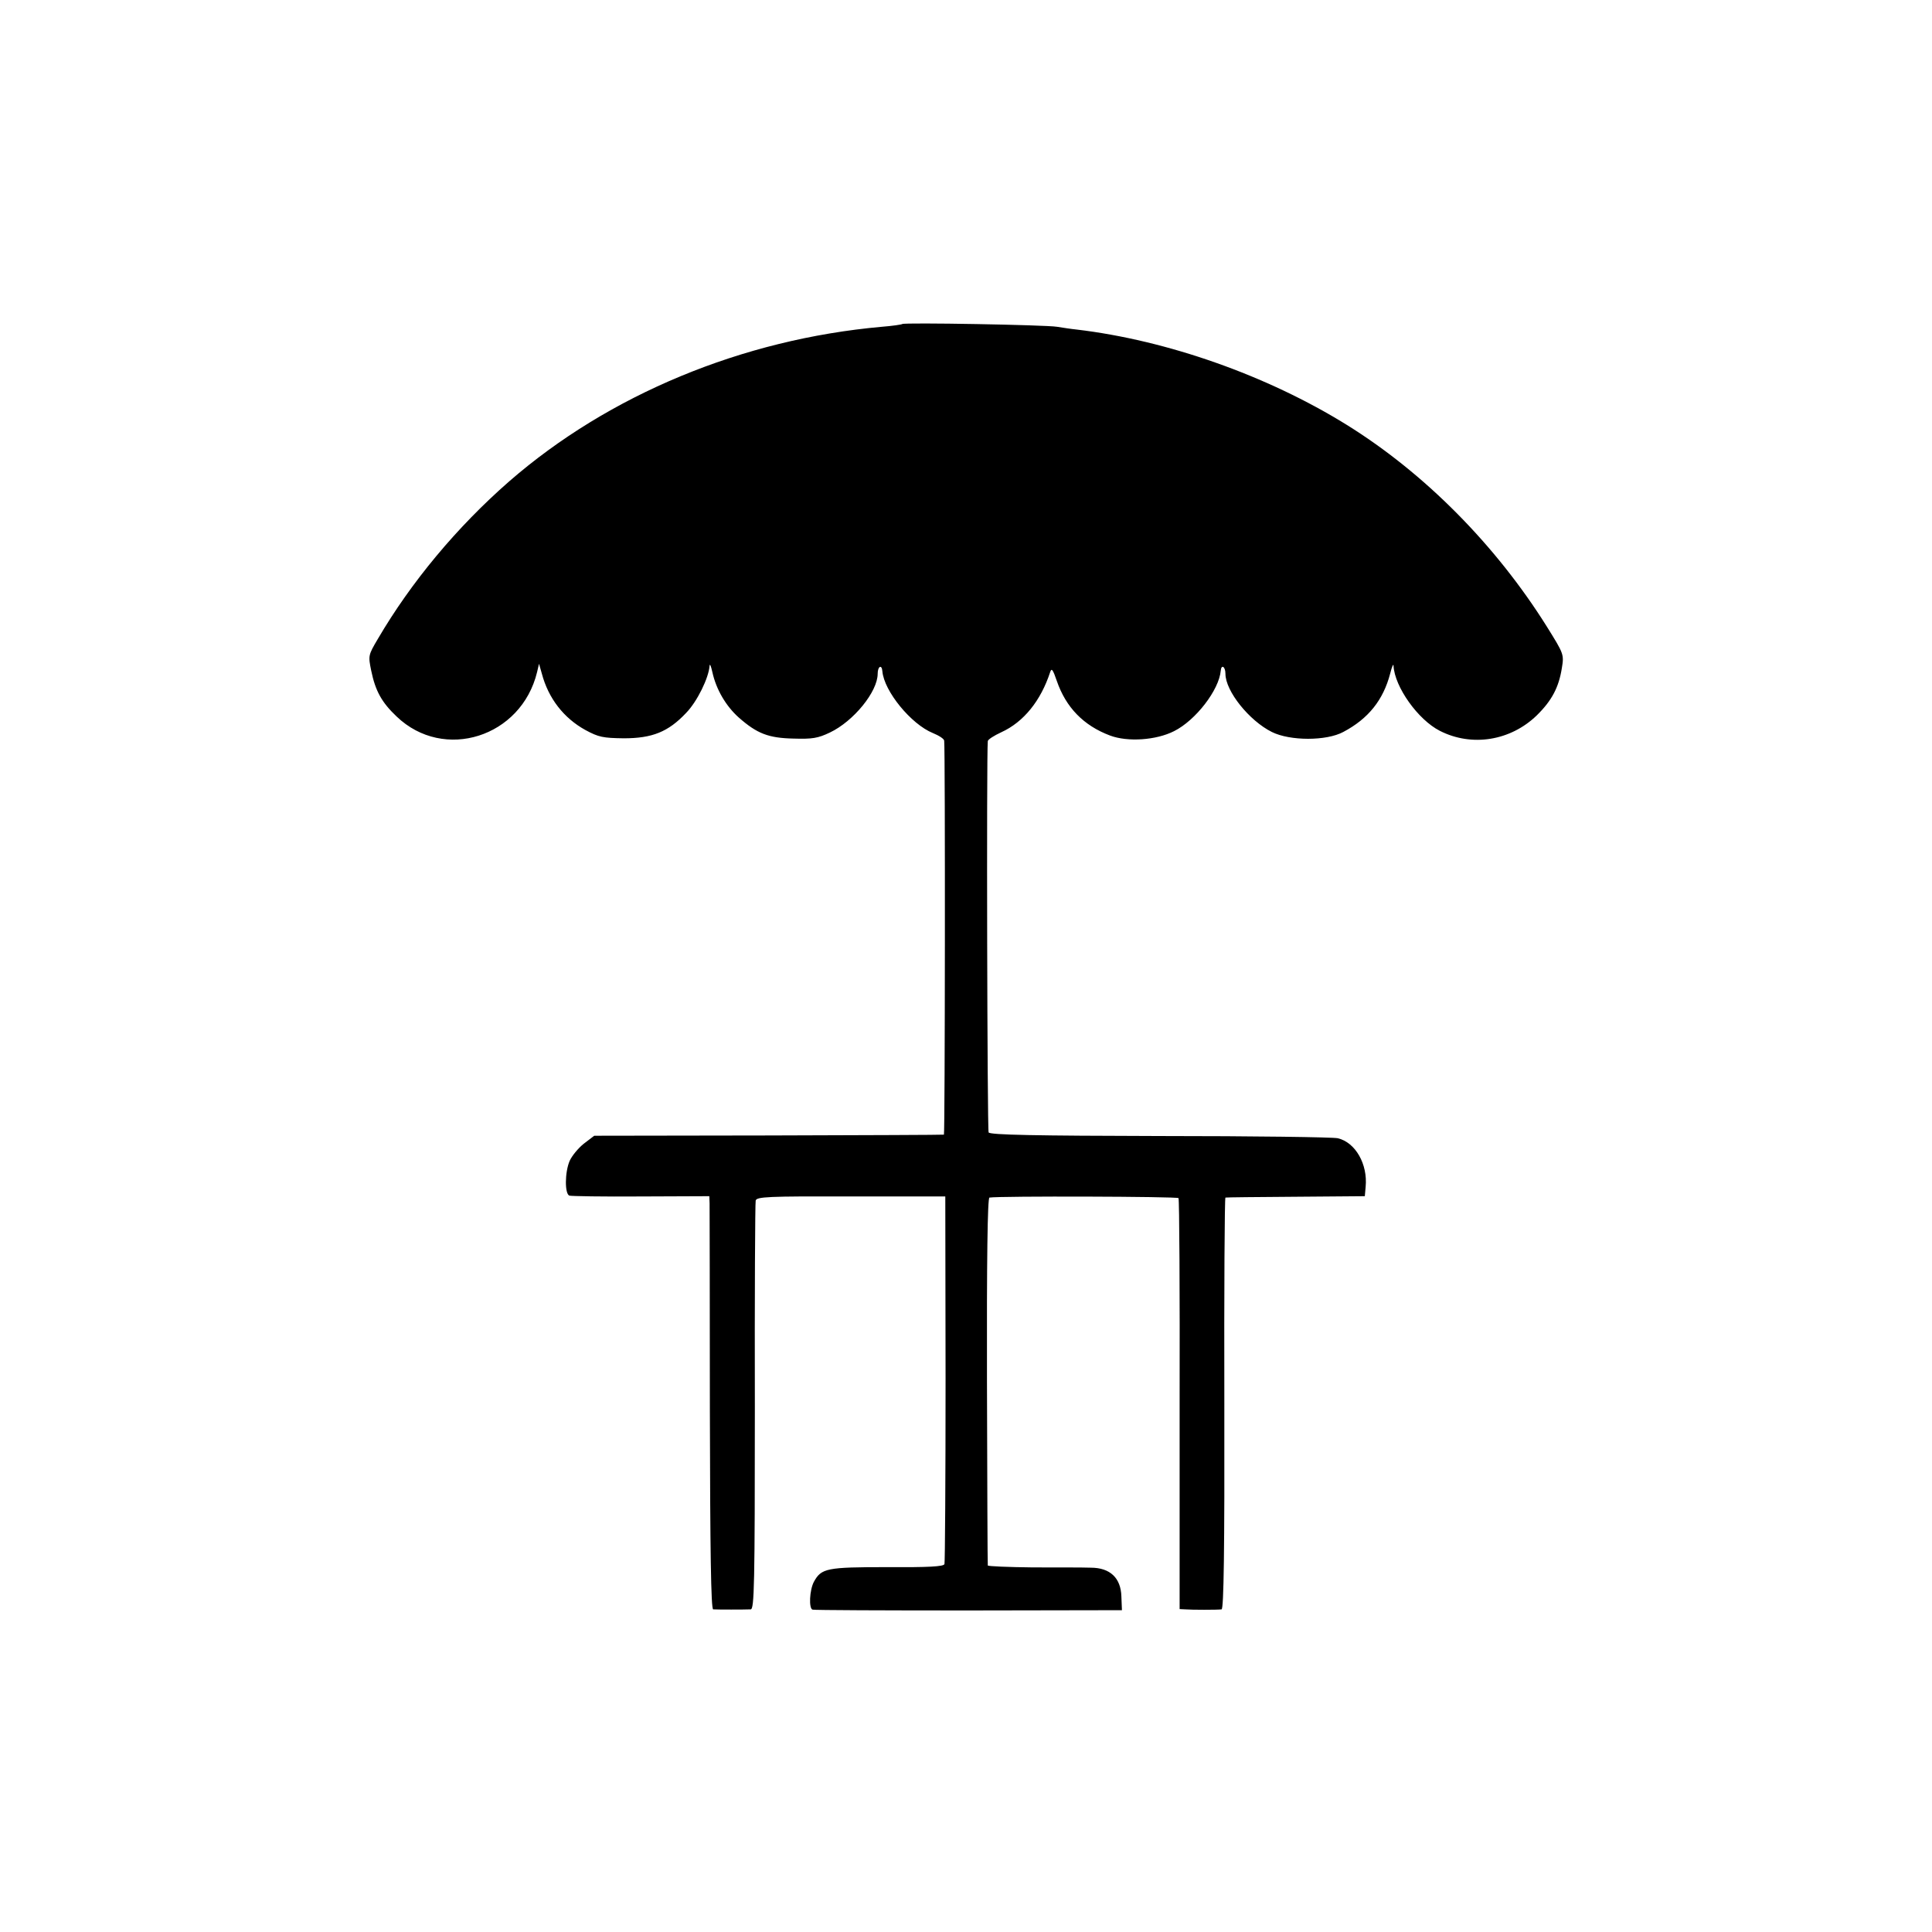 <?xml version="1.0" standalone="no"?>
<!DOCTYPE svg PUBLIC "-//W3C//DTD SVG 20010904//EN"
 "http://www.w3.org/TR/2001/REC-SVG-20010904/DTD/svg10.dtd">
<svg version="1.0" xmlns="http://www.w3.org/2000/svg"
 width="700pt" height="700pt" viewBox="0 0 700 700"
 preserveAspectRatio="xMidYMid meet">
<g transform="translate(0,700) scale(0.1,-0.1)"
fill="#000000" stroke="none">
<path d="M3269 5826 c-2 -2 -36 -7 -74 -10 -505 -45 -989 -246 -1350 -560
-190 -166 -356 -366 -476 -571 -35 -59 -35 -61 -24 -115 15 -73 38 -115 92
-166 171 -164 452 -75 509 161 l7 30 10 -35 c24 -91 80 -162 158 -205 48 -26
64 -29 139 -30 103 0 161 23 226 92 40 41 82 127 85 171 1 9 5 -1 10 -23 14
-64 50 -124 96 -165 66 -58 107 -74 198 -76 68 -2 88 1 132 22 86 41 173 148
173 213 0 27 15 35 17 9 6 -72 104 -192 183 -224 22 -9 41 -21 41 -28 4 -36 3
-1426 -1 -1427 -3 -1 -289 -2 -636 -3 l-631 -1 -38 -29 c-20 -16 -43 -44 -51
-62 -18 -42 -18 -120 -1 -126 6 -2 123 -4 260 -3 l247 1 1 -26 c0 -14 1 -350
1 -747 1 -515 4 -723 12 -724 13 -1 115 -1 136 0 13 1 15 88 15 733 -1 403 1
740 3 748 3 14 44 16 345 15 l342 0 1 -660 c0 -363 -2 -665 -4 -672 -3 -9 -58
-12 -208 -11 -219 0 -238 -4 -265 -53 -16 -30 -19 -97 -5 -101 6 -2 261 -3
566 -3 l555 1 -2 50 c-2 67 -41 104 -111 104 -26 1 -120 1 -209 1 -90 1 -163
4 -164 7 -1 4 -2 305 -3 670 -1 435 2 663 9 663 37 6 681 4 685 -2 3 -4 5
-341 4 -748 l0 -741 20 -1 c25 -2 116 -2 132 0 8 1 11 216 10 746 -1 410 1
746 4 746 3 1 118 2 255 3 l250 2 3 34 c8 82 -37 161 -101 176 -18 4 -308 8
-645 8 -450 1 -615 4 -620 13 -5 8 -8 1369 -3 1418 1 6 23 20 49 32 81 37 143
114 177 218 5 16 10 9 24 -32 33 -96 97 -162 193 -198 64 -24 167 -17 232 16
78 39 163 149 169 219 2 24 17 15 17 -11 0 -63 86 -170 168 -211 66 -33 198
-33 259 0 91 48 145 116 170 212 6 25 12 37 12 28 4 -77 89 -196 168 -236 116
-59 256 -36 351 56 55 54 80 102 91 172 8 49 7 51 -54 149 -186 297 -444 557
-726 732 -287 178 -649 306 -978 345 -20 2 -52 7 -71 10 -40 7 -555 16 -561
10z"/>
</g>
</svg>

